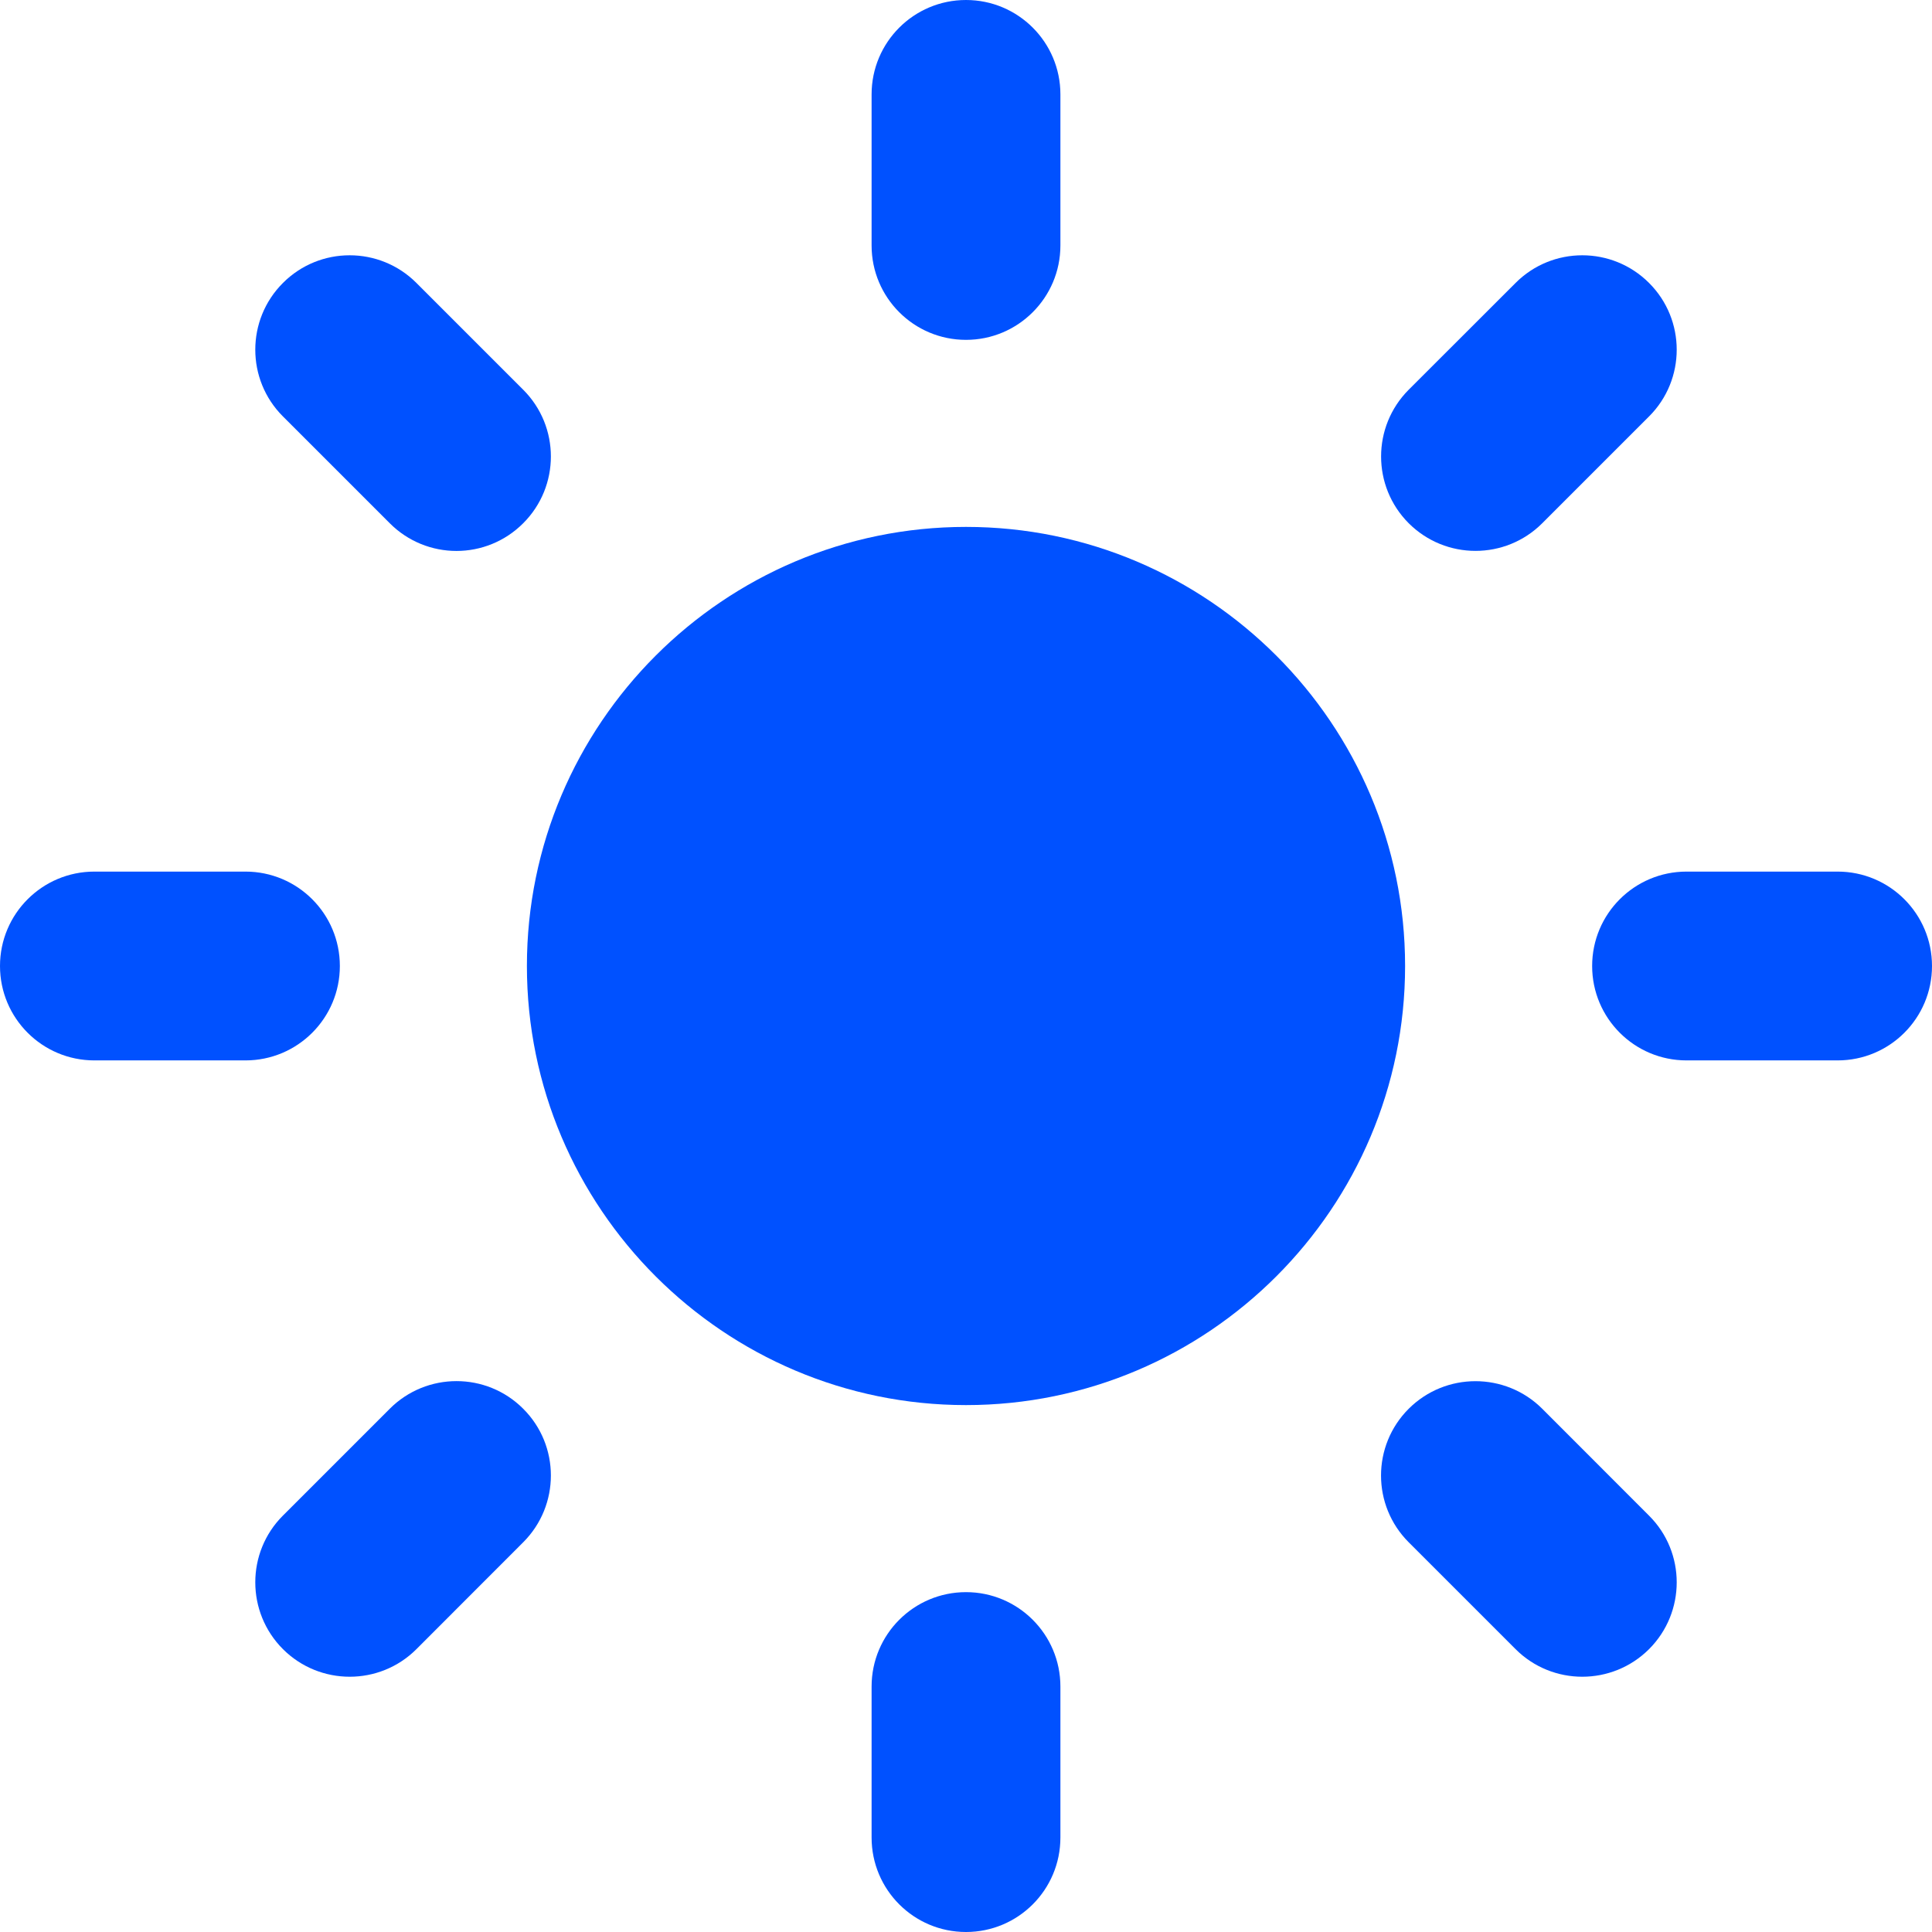 <svg width="22" height="22" viewBox="0 0 22 22" fill="none" xmlns="http://www.w3.org/2000/svg">
<g clip-path="url(#clip0_282_5631)">
<path d="M11 6C8.243 6 6 8.243 6 11C6 13.757 8.243 16 11 16C13.757 16 16 13.757 16 11C16 8.243 13.757 6 11 6Z" fill="#0051FF"/>
<path d="M11 3.87C10.406 3.87 9.925 3.389 9.925 2.795V1.075C9.925 0.481 10.406 0 11 0C11.594 0 12.075 0.481 12.075 1.075V2.795C12.075 3.389 11.593 3.87 11 3.87Z" fill="#0051FF"/>
<path d="M11 18.13C10.406 18.13 9.925 18.611 9.925 19.205V20.924C9.925 21.519 10.406 22 11 22C11.594 22 12.075 21.519 12.075 20.924V19.205C12.075 18.611 11.593 18.13 11 18.13Z" fill="#0051FF"/>
<path d="M16.041 5.958C15.622 5.538 15.622 4.858 16.041 4.438L17.258 3.222C17.677 2.802 18.358 2.802 18.778 3.222C19.198 3.641 19.198 4.323 18.778 4.742L17.562 5.958C17.142 6.378 16.462 6.378 16.041 5.958Z" fill="#0051FF"/>
<path d="M5.958 16.042C5.539 15.622 4.858 15.622 4.438 16.042L3.222 17.258C2.802 17.677 2.802 18.359 3.222 18.779C3.642 19.198 4.323 19.198 4.742 18.779L5.958 17.562C6.378 17.142 6.378 16.461 5.958 16.042Z" fill="#0051FF"/>
<path d="M18.13 11C18.13 10.406 18.611 9.925 19.205 9.925H20.925C21.519 9.925 22 10.406 22 11C22 11.594 21.519 12.075 20.925 12.075H19.205C18.611 12.075 18.13 11.594 18.13 11Z" fill="#0051FF"/>
<path d="M3.87 11C3.87 10.406 3.389 9.925 2.795 9.925H1.075C0.481 9.925 0 10.406 0 11C0 11.594 0.481 12.075 1.075 12.075H2.795C3.389 12.075 3.87 11.594 3.87 11Z" fill="#0051FF"/>
<path d="M16.041 16.042C16.461 15.623 17.142 15.623 17.562 16.042L18.778 17.259C19.198 17.677 19.198 18.359 18.778 18.779C18.358 19.198 17.677 19.198 17.258 18.779L16.041 17.562C15.621 17.142 15.621 16.462 16.041 16.042Z" fill="#0051FF"/>
<path d="M5.958 5.958C6.378 5.538 6.378 4.858 5.958 4.438L4.742 3.222C4.322 2.802 3.641 2.802 3.222 3.222C2.802 3.641 2.802 4.323 3.222 4.742L4.438 5.958C4.858 6.379 5.538 6.379 5.958 5.958Z" fill="#0051FF"/>
</g>
<defs>
<clipPath id="clip0_282_5631">
<rect width="22" height="22" fill="white"/>
</clipPath>
</defs>
</svg>
